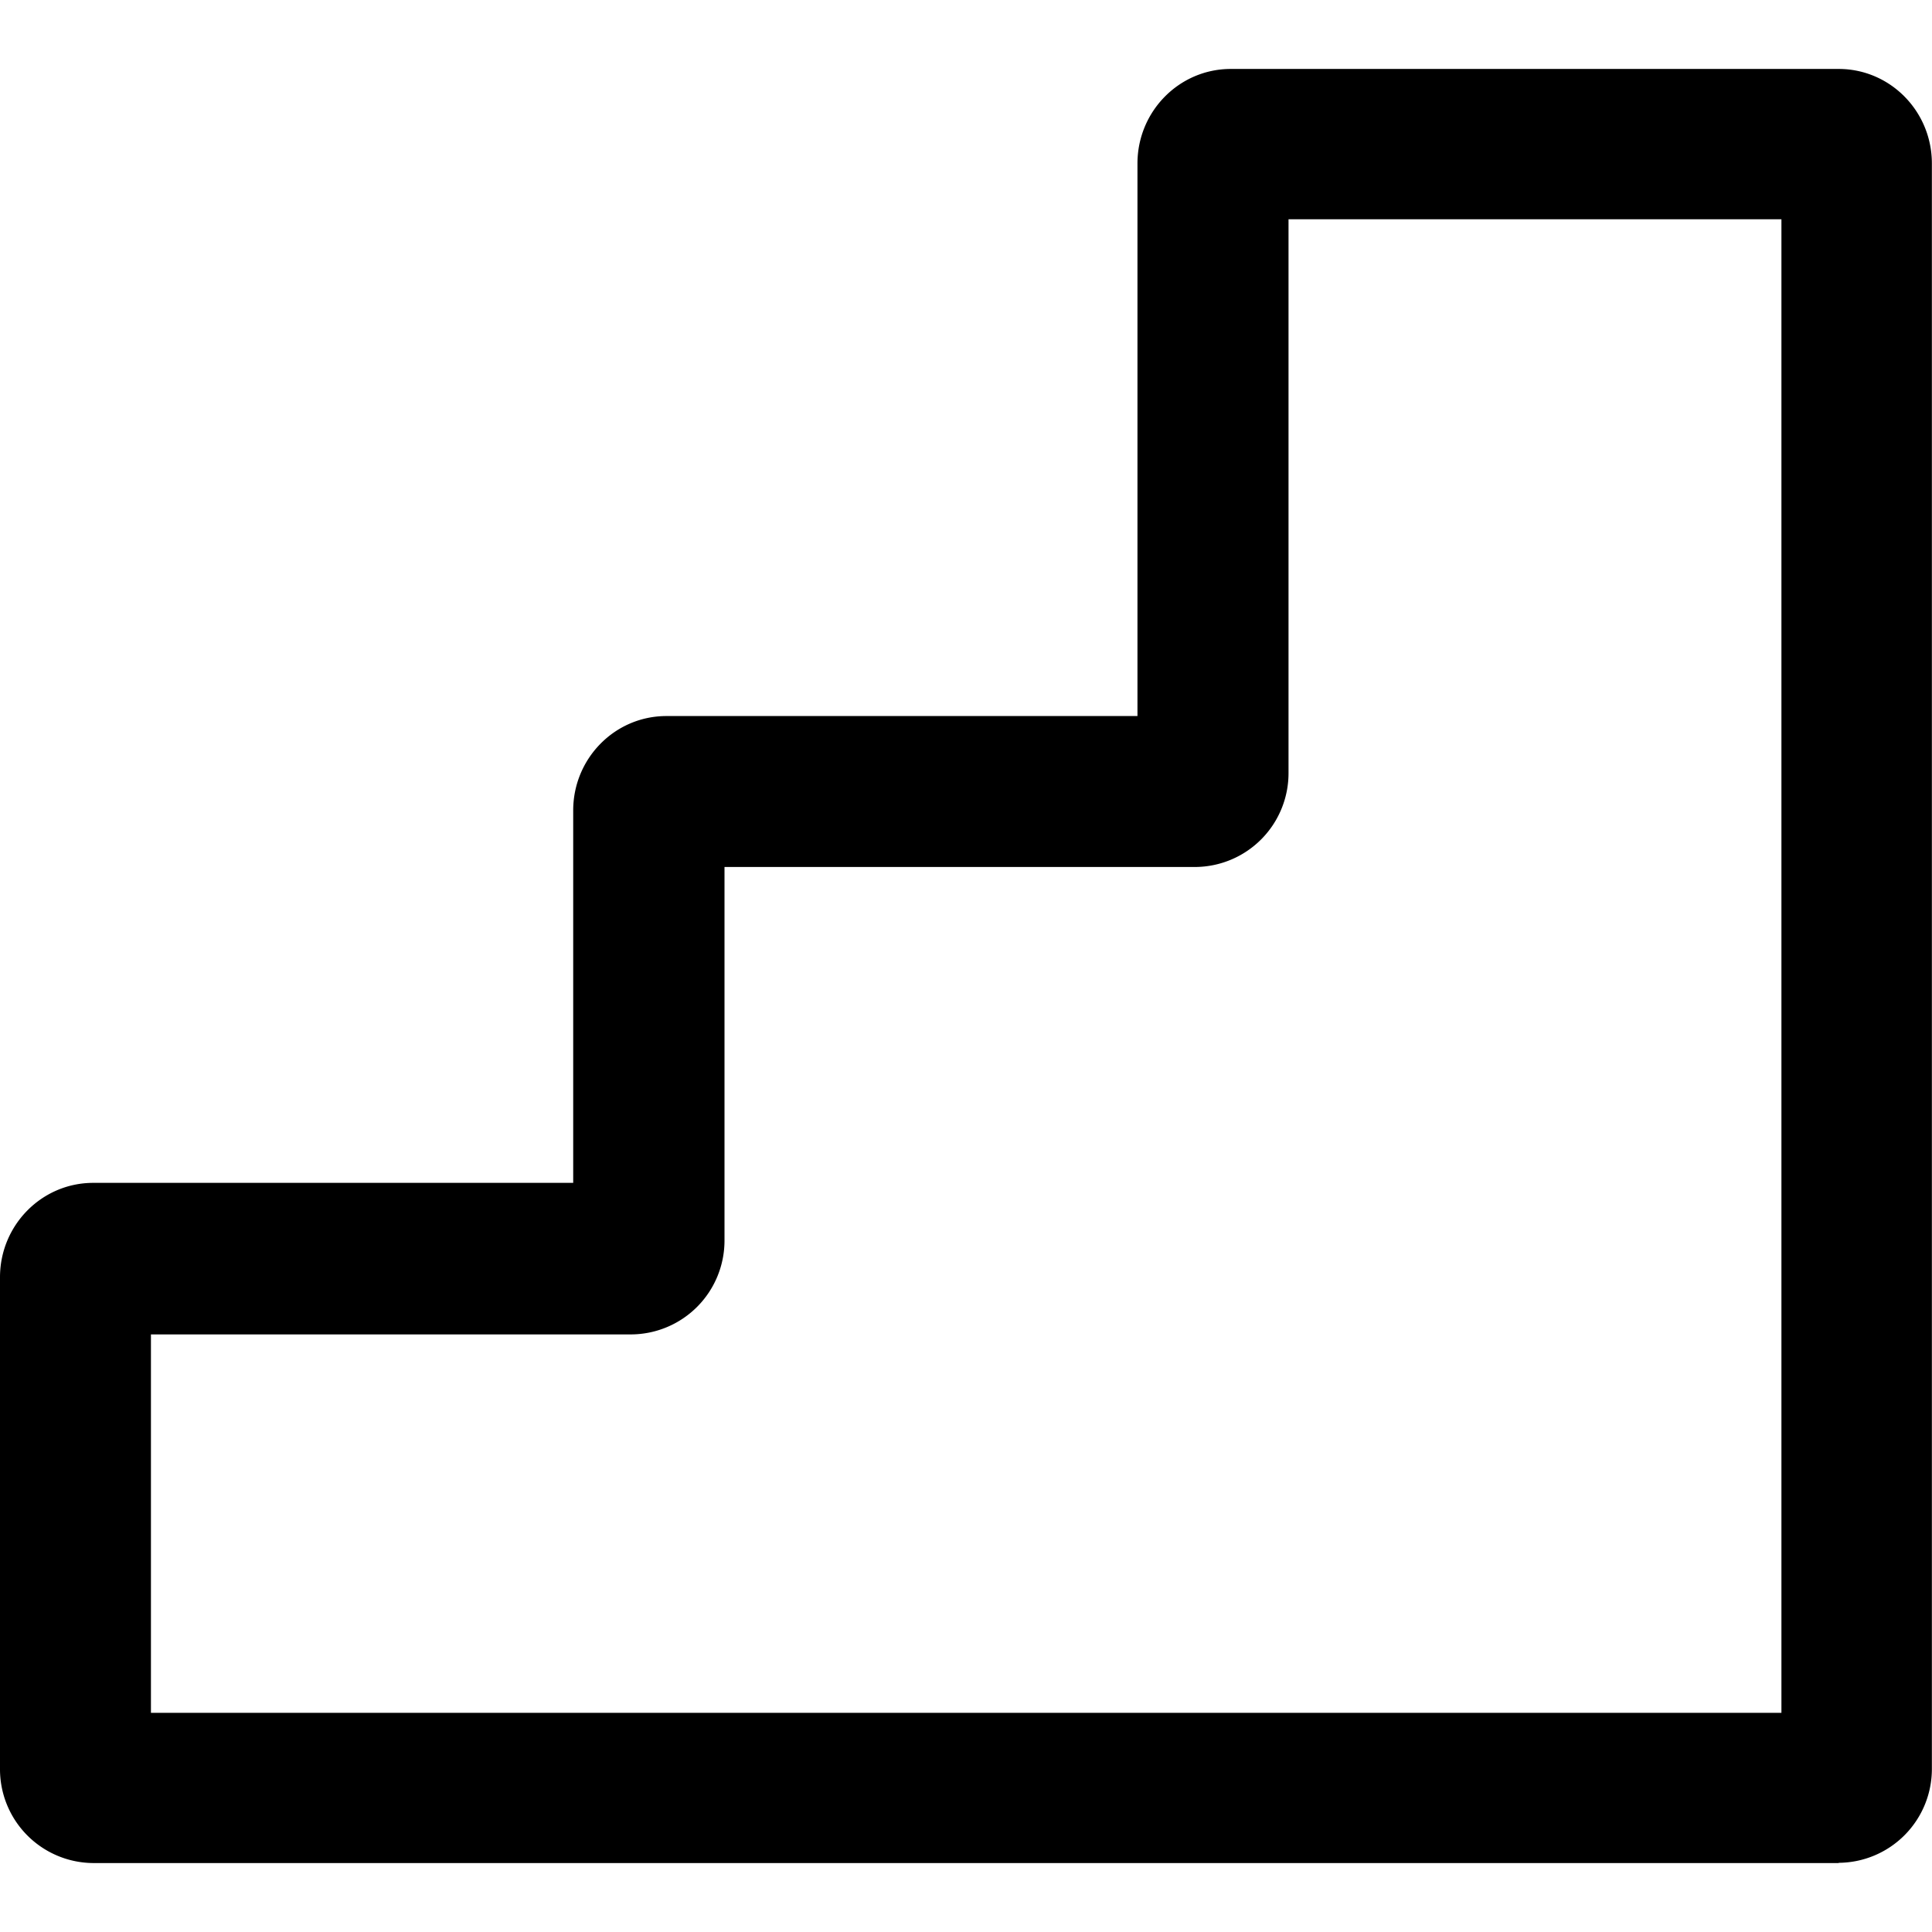 <svg xmlns="http://www.w3.org/2000/svg" width="16" height="16" viewBox="0 0 16 16"><path d="M15.227 15.429H.772A.777.777 0 0 1 0 14.646v-4.068c0-.432.346-.782.772-.782h3.975V6.712c0-.431.345-.782.772-.782H9.42V1.354c0-.432.346-.783.773-.783h5.034c.426 0 .772.35.772.783v13.291a.777.777 0 0 1-.772.782zM1.25 14.185h13.503V1.816h-4.082v4.582a.777.777 0 0 1-.772.782H6v3.089a.777.777 0 0 1-.772.782H1.25v3.132z"/></svg>